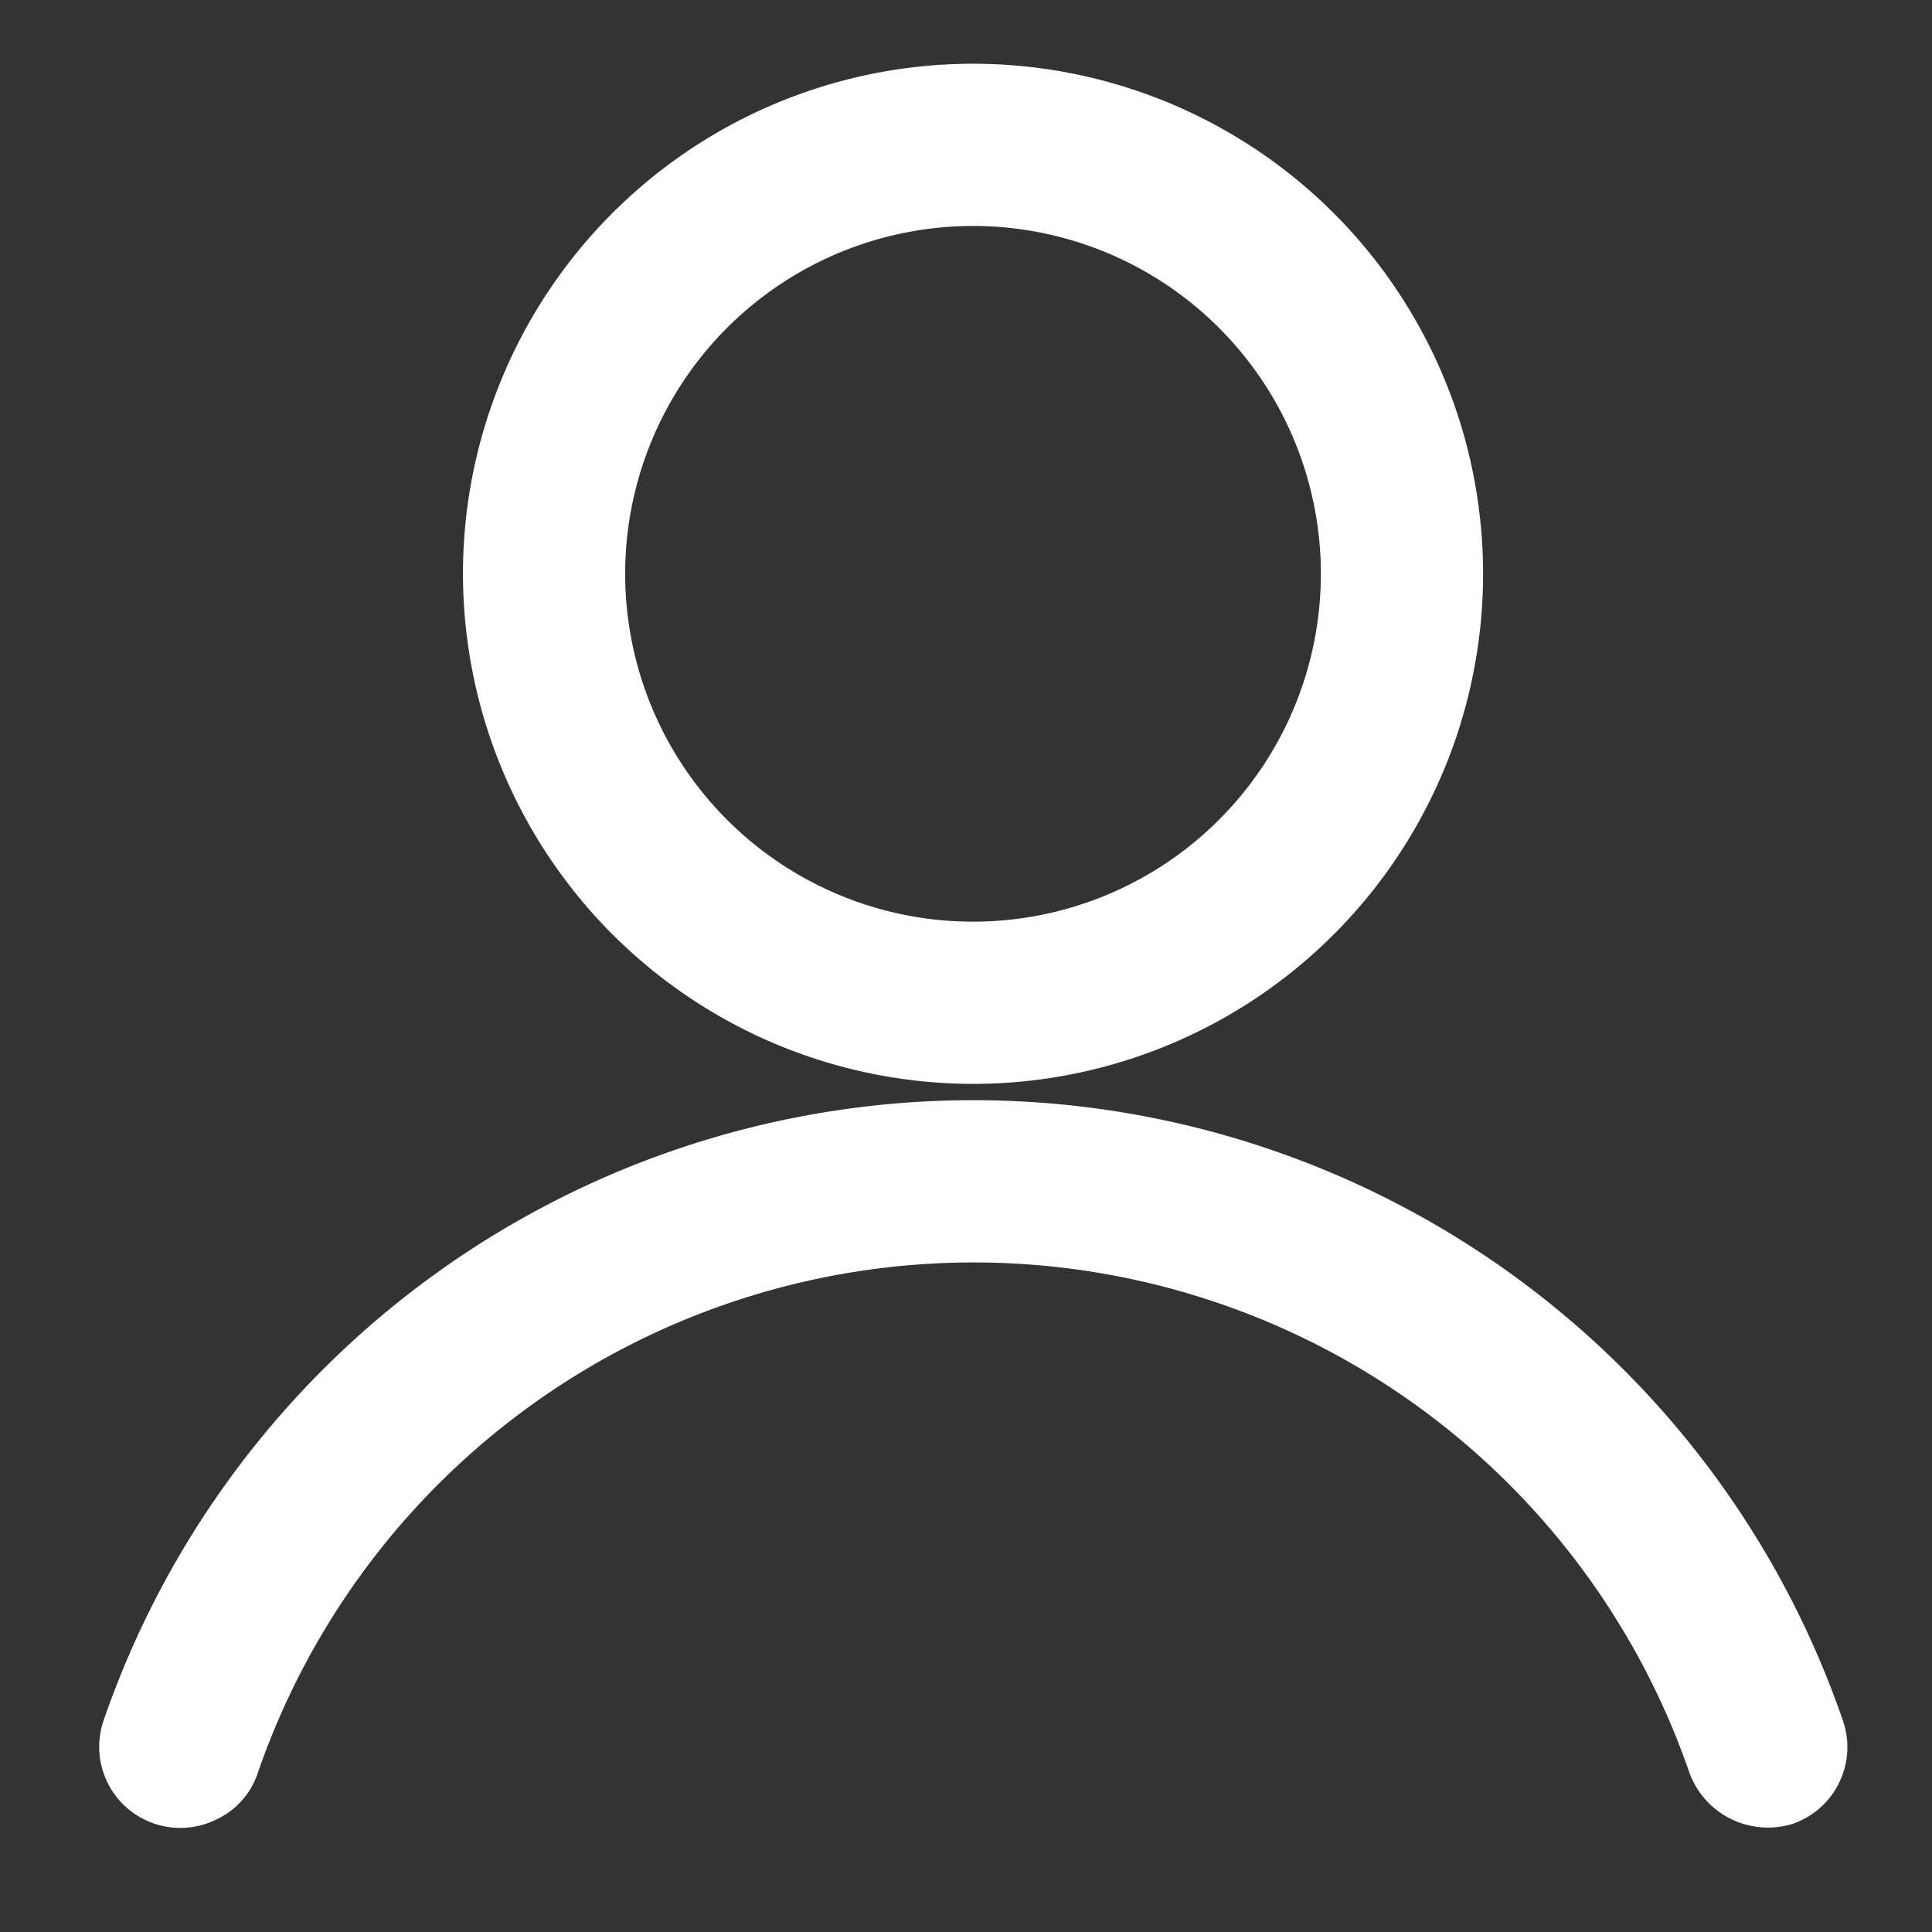 <?xml version="1.0" encoding="utf-8"?>
<svg viewBox="0 0 100 100" fill="#FFFFFF" xmlns="http://www.w3.org/2000/svg">
  <rect x="0" y="0" width="100" height="100" fill="#333333" stroke="none"/>
  <g id="Layer_2" data-name="Layer 2" transform="matrix(2.164, 0, 0, 2.164, 5.136, 3.3)" style="">
    <g id="Layer_1-2" data-name="Layer 1">
      <path class="cls-1" d="M20.89,24.4A12.2,12.2,0,1,0,8.7,12.2,12.21,12.21,0,0,0,20.89,24.4ZM12.58,12.2a8.32,8.32,0,1,1,8.31,8.32A8.32,8.32,0,0,1,12.58,12.2Z" style="fill: rgb(255, 255, 255);"/>
      <path class="cls-1" d="M20.89,24.79A22,22,0,0,0,.1,39.64,1.94,1.94,0,0,0,2.79,42a1.88,1.88,0,0,0,1-1.11,18.11,18.11,0,0,1,34.25,0,2,2,0,0,0,2.46,1.21,1.94,1.94,0,0,0,1.21-2.46A22,22,0,0,0,20.89,24.79Z" style="fill: rgb(255, 255, 255);"/>
    </g>
  </g>
</svg>
